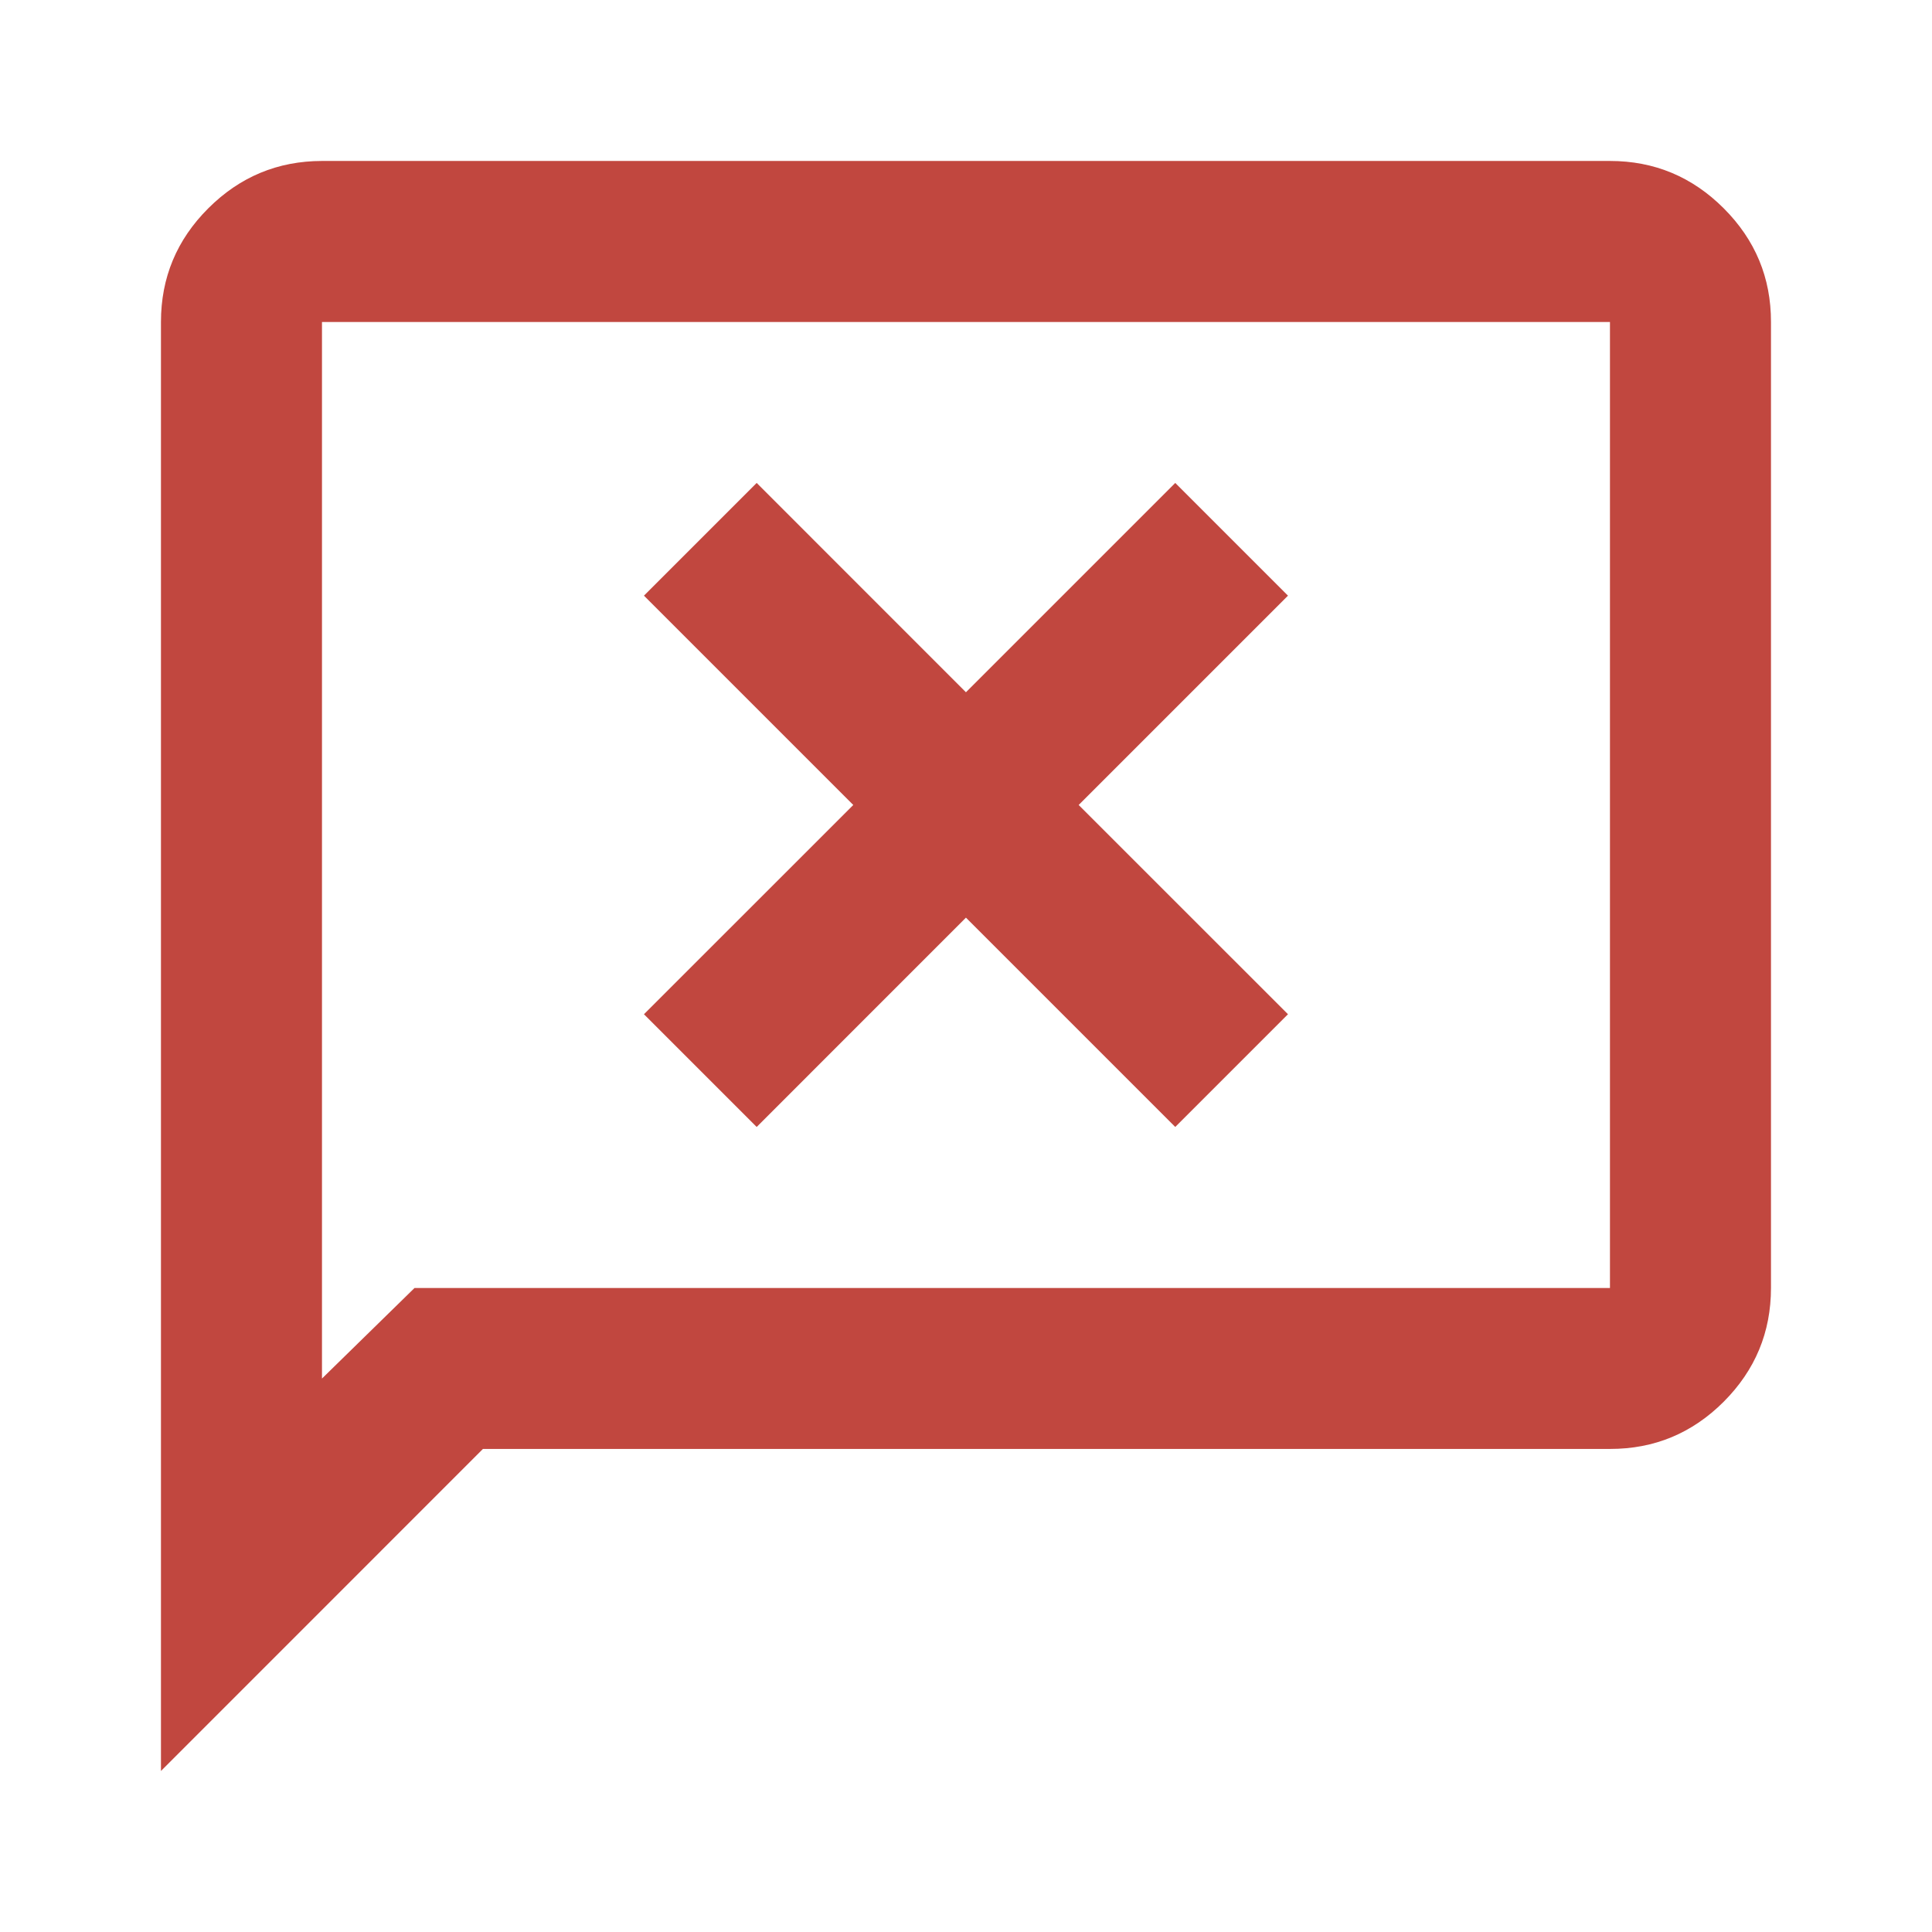 <svg width="32" height="32" viewBox="0 0 32 32" fill="none" xmlns="http://www.w3.org/2000/svg">
<path d="M12.533 18.666L15.999 15.199L19.466 18.666L21.333 16.799L17.866 13.333L21.333 9.866L19.466 7.999L15.999 11.466L12.533 7.999L10.666 9.866L14.133 13.333L10.666 16.799L12.533 18.666ZM2.666 29.333V5.333C2.666 4.599 2.927 3.972 3.45 3.45C3.973 2.928 4.6 2.667 5.333 2.666H26.666C27.399 2.666 28.027 2.927 28.55 3.45C29.073 3.973 29.334 4.6 29.333 5.333V21.333C29.333 22.066 29.072 22.694 28.55 23.217C28.028 23.739 27.4 24 26.666 23.999H7.999L2.666 29.333ZM6.866 21.333H26.666V5.333H5.333V22.833L6.866 21.333Z" fill="#C1473F"/>
</svg>
